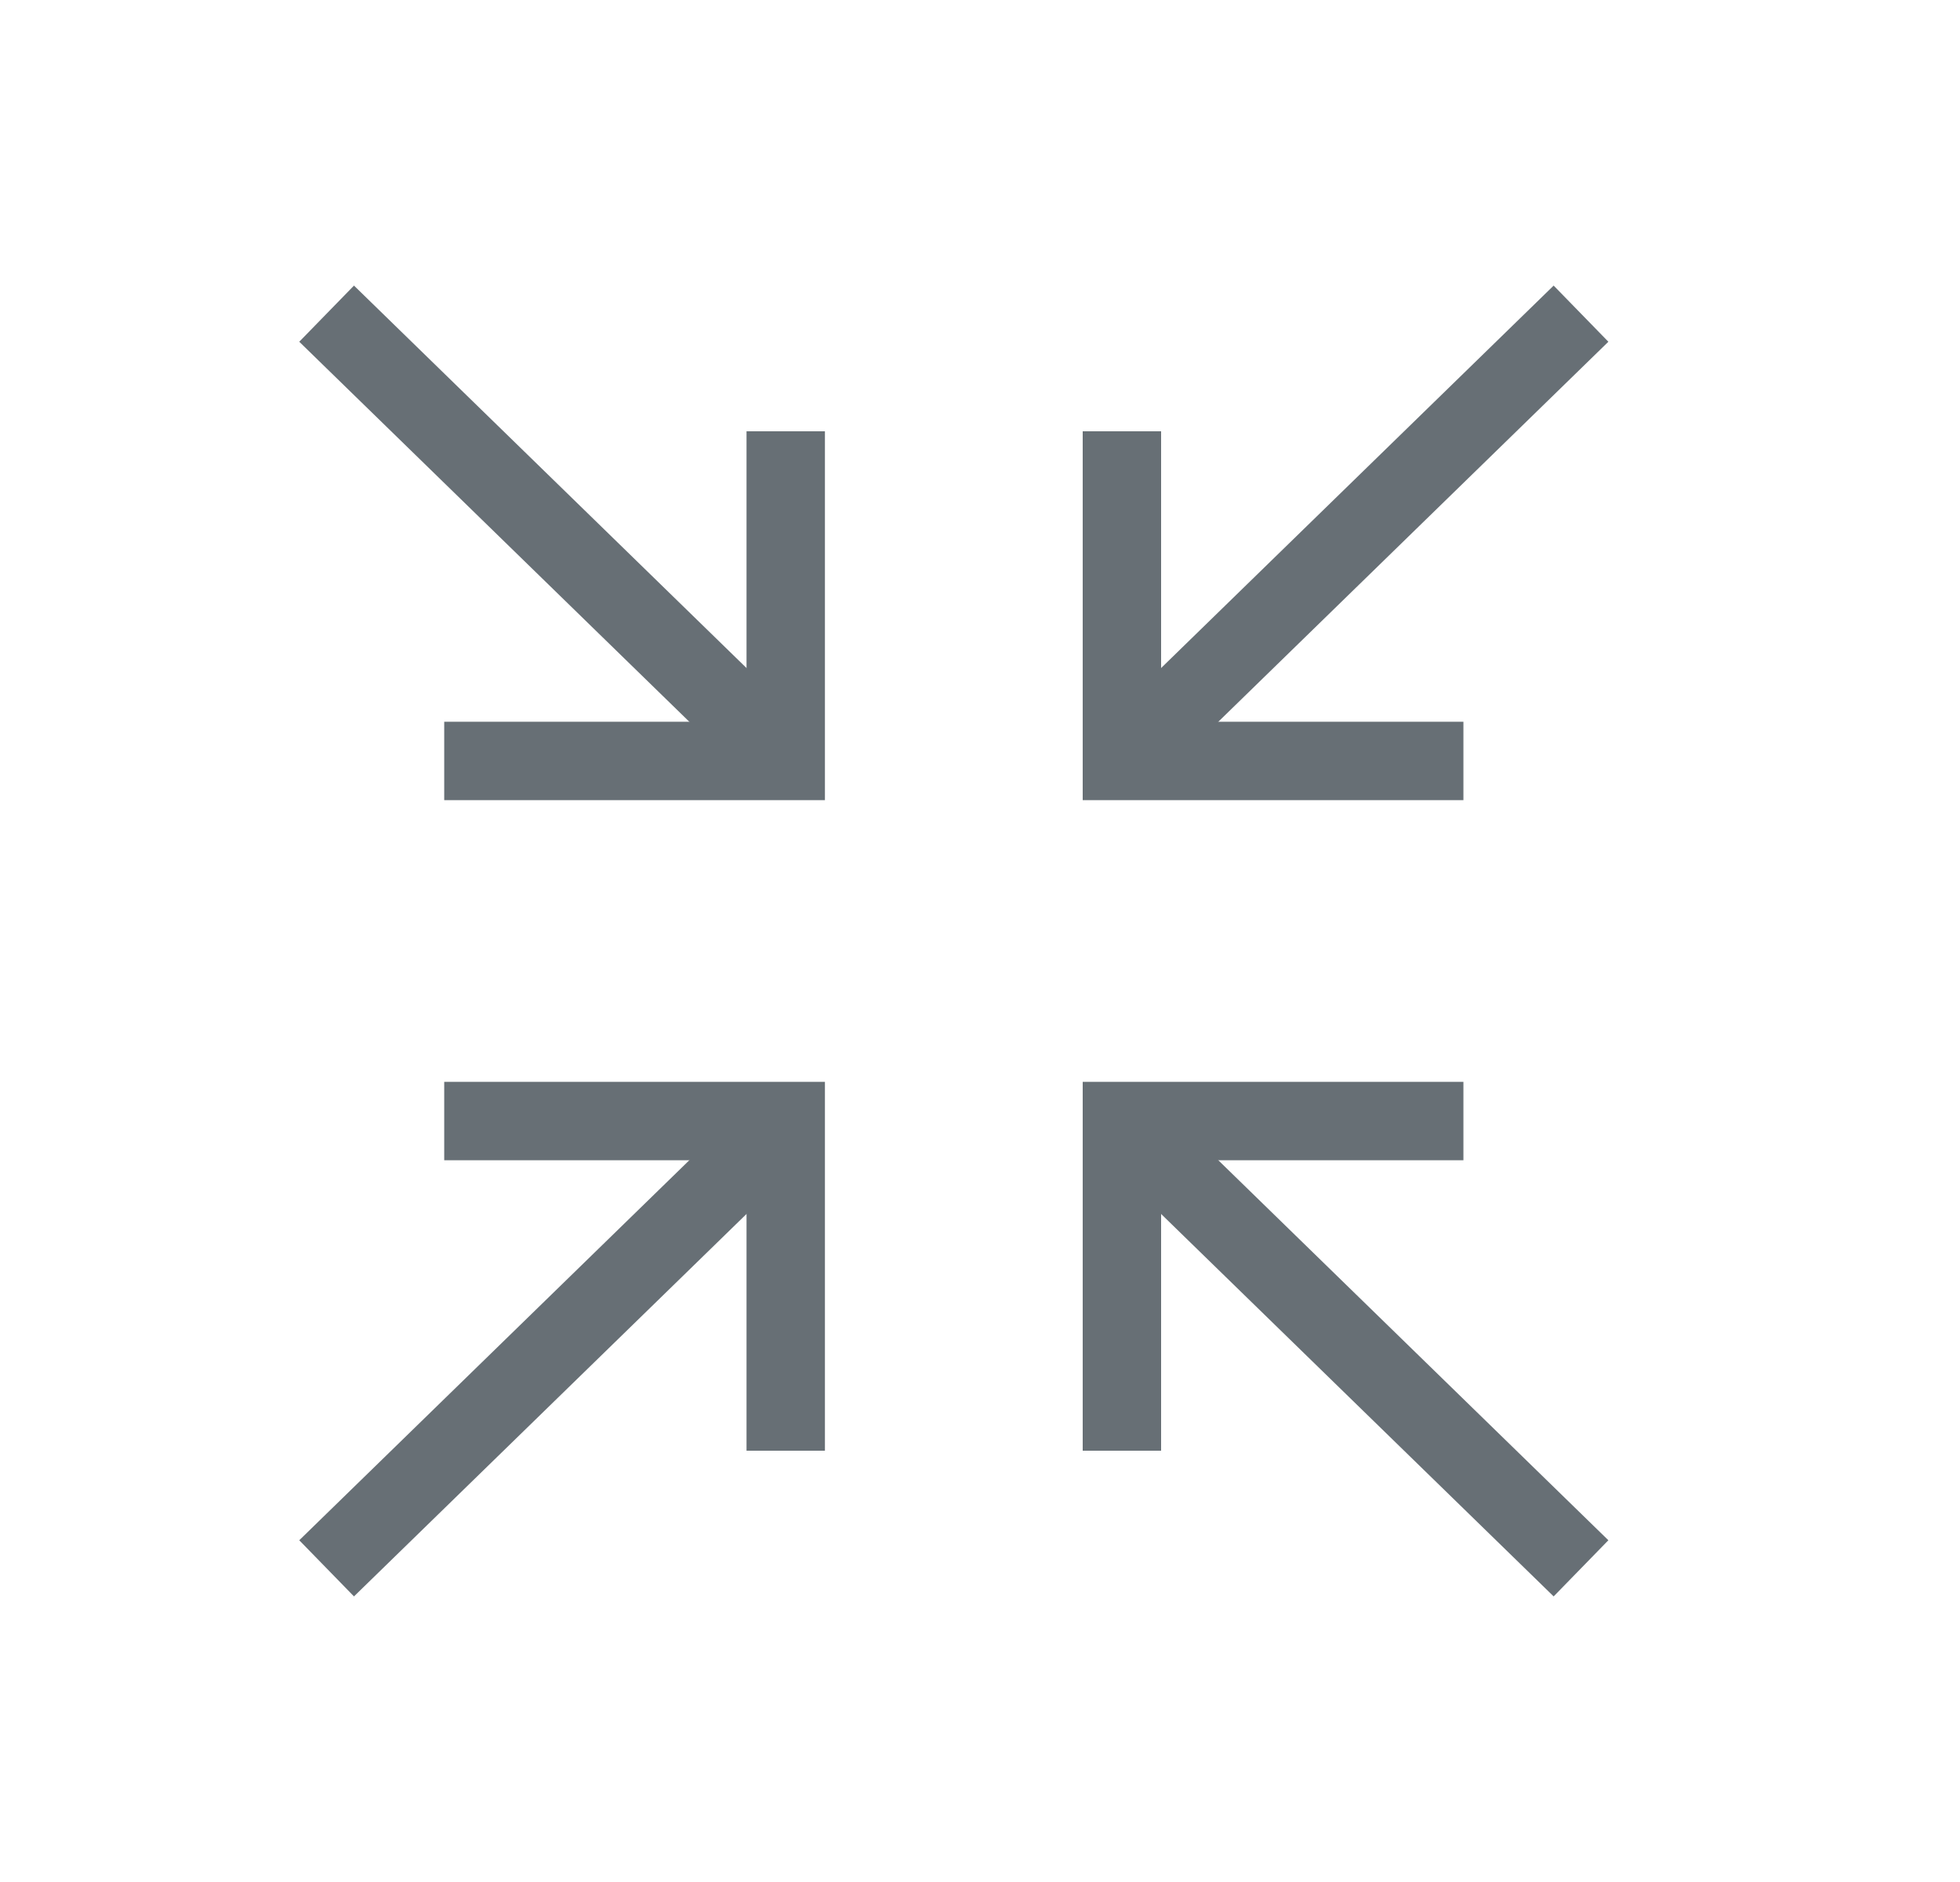 <svg width="25" height="24" fill="none" xmlns="http://www.w3.org/2000/svg">
  <path fill-rule="evenodd" clip-rule="evenodd" d="M10.523 10.204H5.666v-1h3.856V5.5h1v4.704zm0 3.592H5.666v1h3.856V18.5h1v-4.704z" fill="#676F75"/>
  <path fill-rule="evenodd" clip-rule="evenodd" d="M4.515 3.642l5.856 5.704-.698.716-5.856-5.704.698-.716zm0 16.716l5.856-5.704-.698-.716-5.856 5.704.698.716zm9.295-10.154h4.856v-1H14.81V5.5h-1v4.704zm0 3.592h4.856v1H14.81V18.5h-1v-4.704z" fill="#676F75"/>
  <path fill-rule="evenodd" clip-rule="evenodd" d="M19.817 3.642l-5.856 5.704.698.716 5.856-5.704-.698-.716zm0 16.716l-5.856-5.704.698-.716 5.856 5.704-.698.716z" fill="#676F75"/>
</svg>
